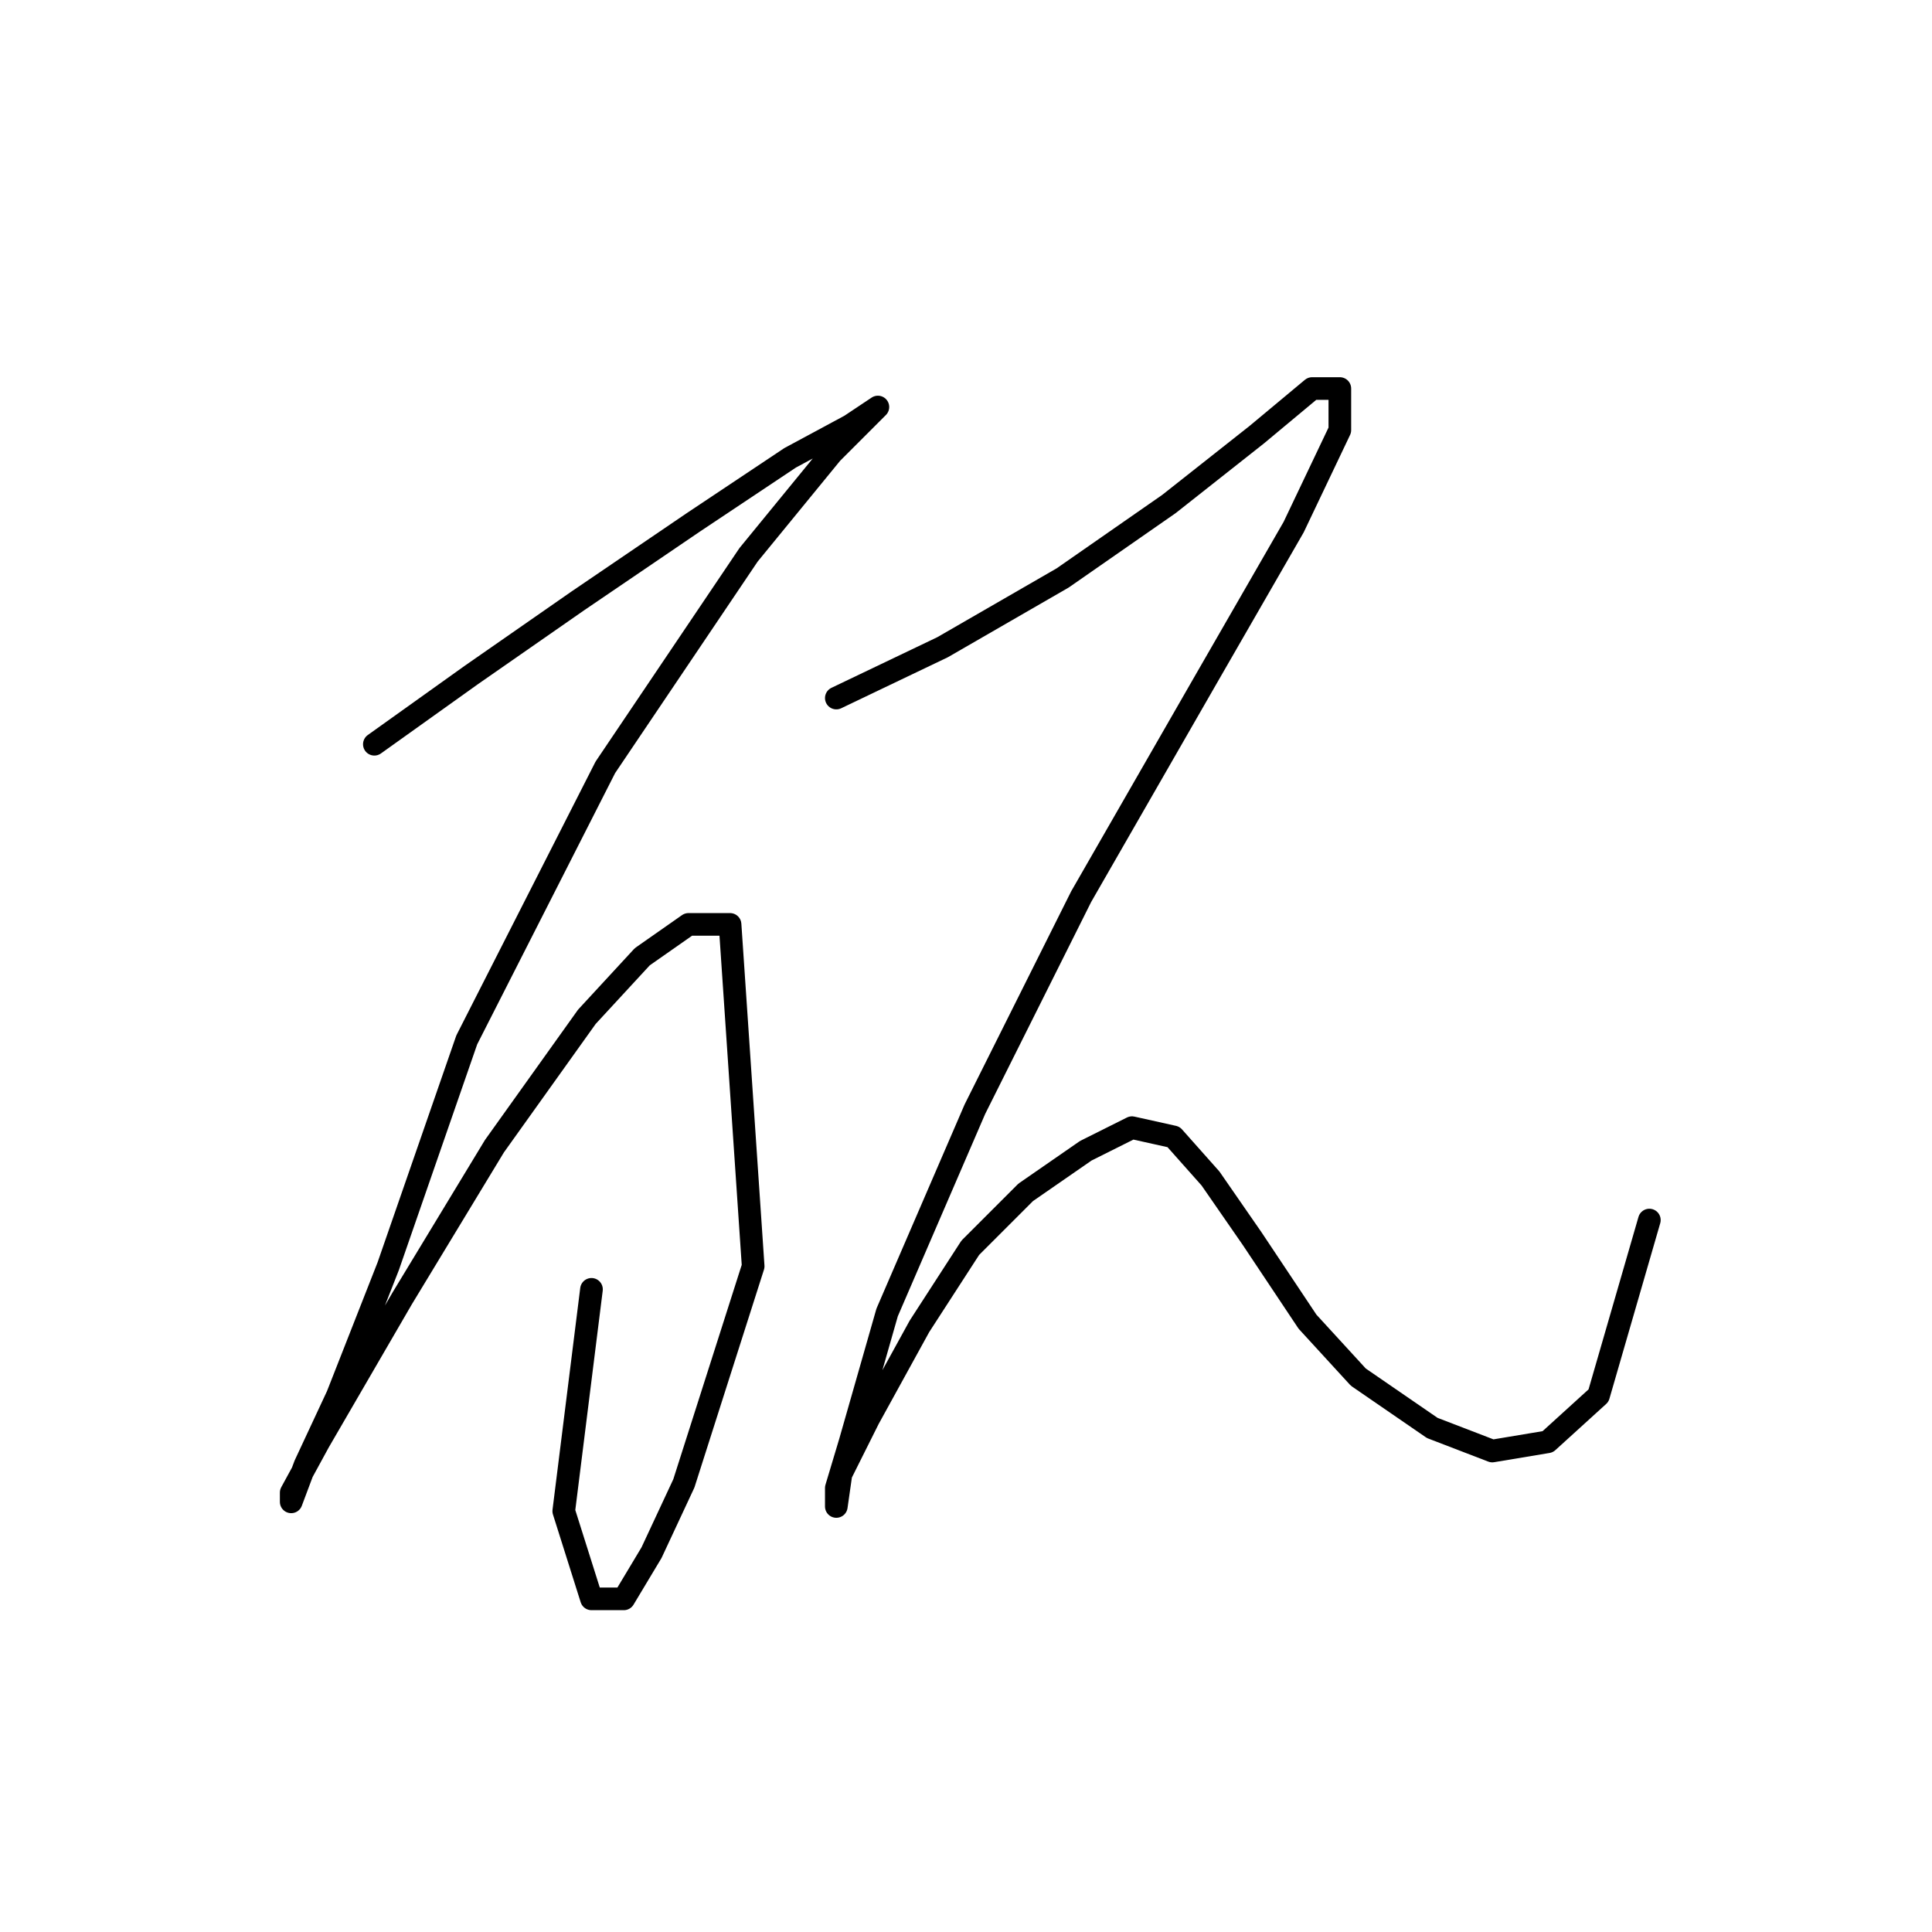 <?xml version="1.0" standalone="no"?>
    <svg width="256" height="256" xmlns="http://www.w3.org/2000/svg" version="1.1">
    <polyline stroke="black" stroke-width="3" stroke-linecap="round" fill="transparent" stroke-linejoin="round" points="49.604 98.616 62.459 89.434 76.537 79.64 91.84 69.235 104.695 60.665 112.652 56.38 116.325 53.932 115.1 55.156 110.204 60.053 99.186 73.519 80.21 101.677 61.847 137.791 51.441 167.785 44.707 184.924 40.423 194.106 38.586 199.003 38.586 197.778 42.259 191.045 53.277 172.07 65.519 151.87 77.762 134.731 85.107 126.773 91.228 122.488 96.737 122.488 99.798 167.785 90.616 196.554 86.331 205.736 82.659 211.857 78.374 211.857 74.701 200.227 78.374 170.845 78.374 170.845 " />
        <polyline stroke="black" stroke-width="3" stroke-linecap="round" fill="transparent" stroke-linejoin="round" points="110.816 92.495 124.894 85.762 140.809 76.58 154.888 66.786 166.518 57.604 173.863 51.483 177.536 51.483 177.536 56.992 171.415 69.847 159.785 90.046 143.258 118.816 129.179 146.973 117.549 173.906 112.652 191.045 110.816 197.166 110.816 199.615 111.428 195.33 115.1 187.985 121.834 175.742 128.567 165.336 135.912 157.991 143.87 152.482 149.991 149.421 155.5 150.646 160.397 156.155 165.906 164.112 173.251 175.13 179.984 182.475 189.778 189.209 197.736 192.269 205.081 191.045 211.814 184.924 218.548 161.664 218.548 161.664 " />
        </svg>